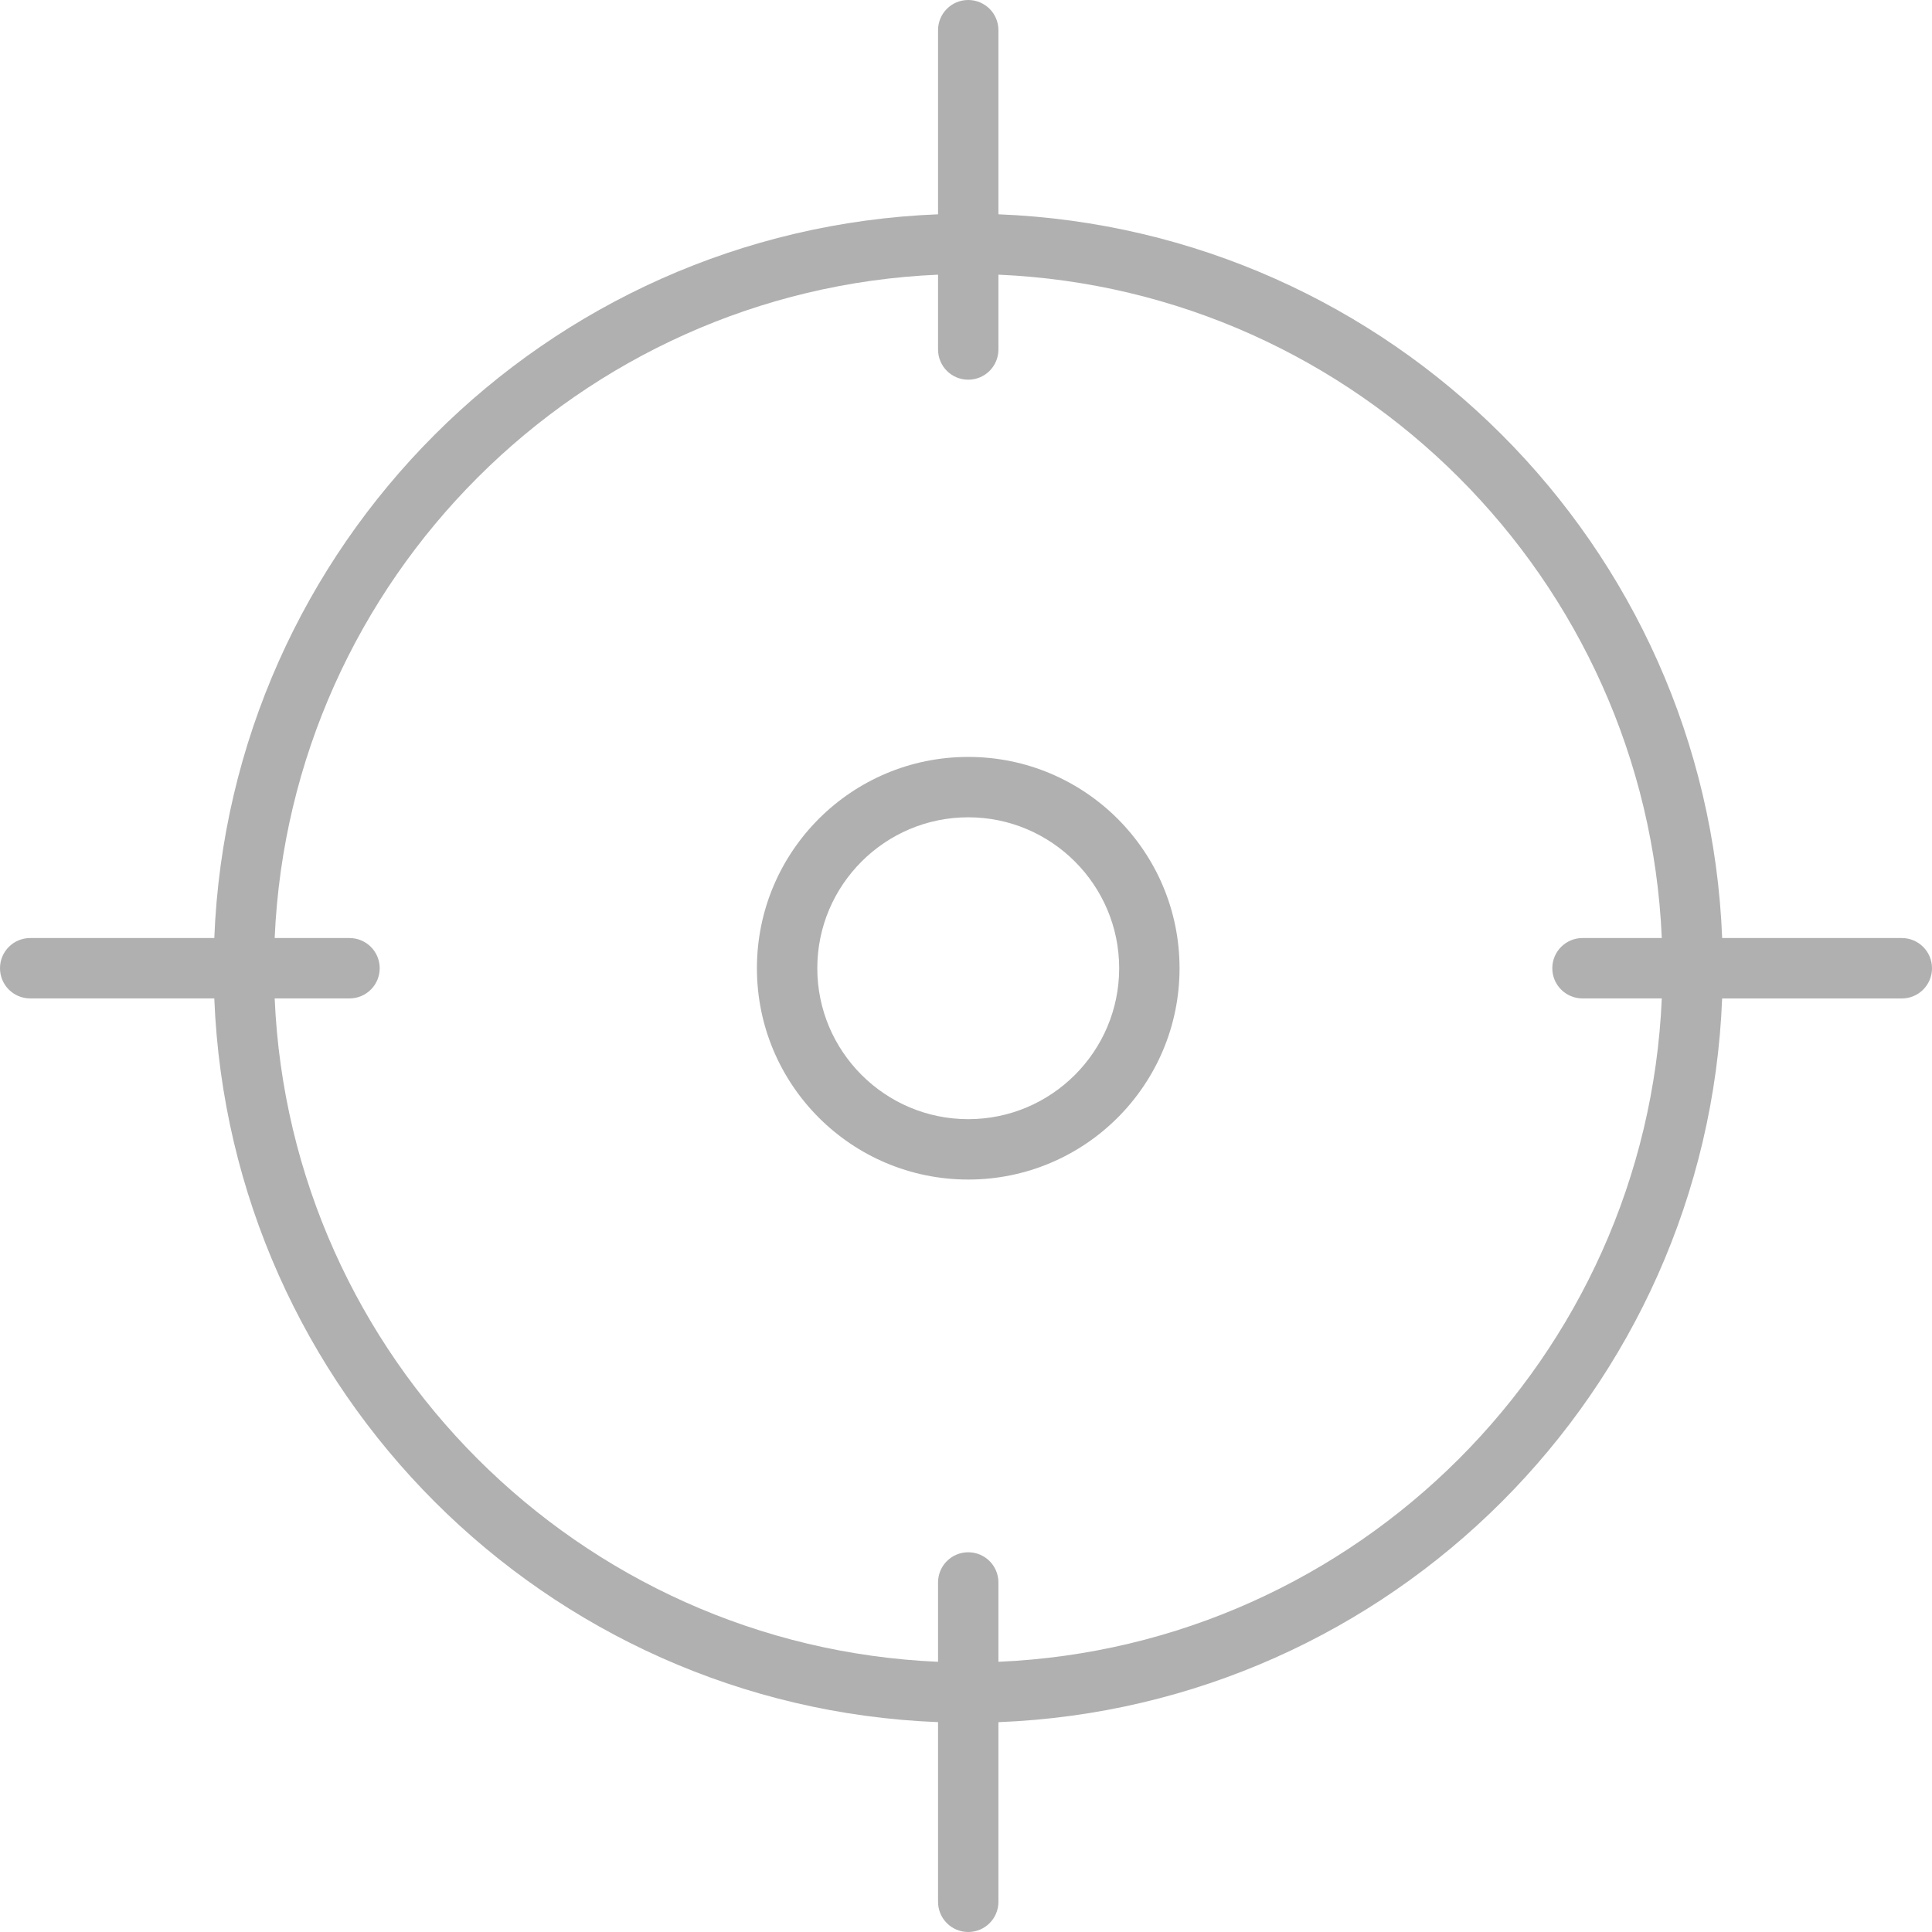 <?xml version="1.0" encoding="utf-8"?>
<!-- Generator: Adobe Illustrator 19.1.0, SVG Export Plug-In . SVG Version: 6.00 Build 0)  -->
<svg xmlns="http://www.w3.org/2000/svg" xmlns:xlink="http://www.w3.org/1999/xlink" version="1.1" id="Layer_1" x="0px" y="0px" viewBox="0 0 64 64" enable-background="new 0 0 64 64" xml:space="preserve" width="512px" height="512px">
<g id="Target">
	<path d="M63,31.074h-5.951C56.536,18.063,46.085,7.612,33.074,7.099V1c0-0.553-0.447-1-1-1   c-0.553,0-1,0.447-1,1v6.099C18.063,7.612,7.612,18.063,7.099,31.074H1   c-0.553,0-1,0.447-1,1c0,0.553,0.447,1,1,1h6.099c0.513,13.011,10.964,23.462,23.975,23.974   V63c0,0.553,0.447,1,1,1c0.553,0,1-0.447,1-1v-5.951c13.011-0.513,23.462-10.964,23.974-23.974   H63c0.553,0,1-0.447,1-1C64,31.521,63.553,31.074,63,31.074z M33.074,55.049v-2.628   c0-0.553-0.447-1-1-1c-0.553,0-1,0.447-1,1v2.628   C19.186,54.537,9.611,44.962,9.099,33.074h2.479c0.553,0,1-0.447,1-1c0-0.553-0.447-1-1-1   H9.099C9.611,19.186,19.186,9.611,31.074,9.099v2.479c0,0.553,0.447,1,1,1   c0.553,0,1-0.447,1-1V9.099C44.962,9.611,54.537,19.186,55.049,31.074h-2.627   c-0.553,0-1,0.447-1,1c0,0.553,0.447,1,1,1h2.627C54.537,44.962,44.962,54.537,33.074,55.049z" fill="#b0b0b0"/>
	<path d="M32.074,25.074c-3.866,0-7,3.134-7,7c0,3.866,3.134,7,7,7   s7-3.134,7-7C39.074,28.208,35.94,25.074,32.074,25.074z M32.074,37.074   c-2.757,0-5-2.243-5-5c0-2.757,2.243-5,5-5s5,2.243,5,5   C37.074,34.831,34.831,37.074,32.074,37.074z" fill="#b0b0b0"/>
</g>
<g>
</g>
<g>
</g>
<g>
</g>
<g>
</g>
<g>
</g>
<g>
</g>
<g>
</g>
<g>
</g>
<g>
</g>
<g>
</g>
<g>
</g>
<g>
</g>
<g>
</g>
<g>
</g>
<g>
</g>
</svg>
